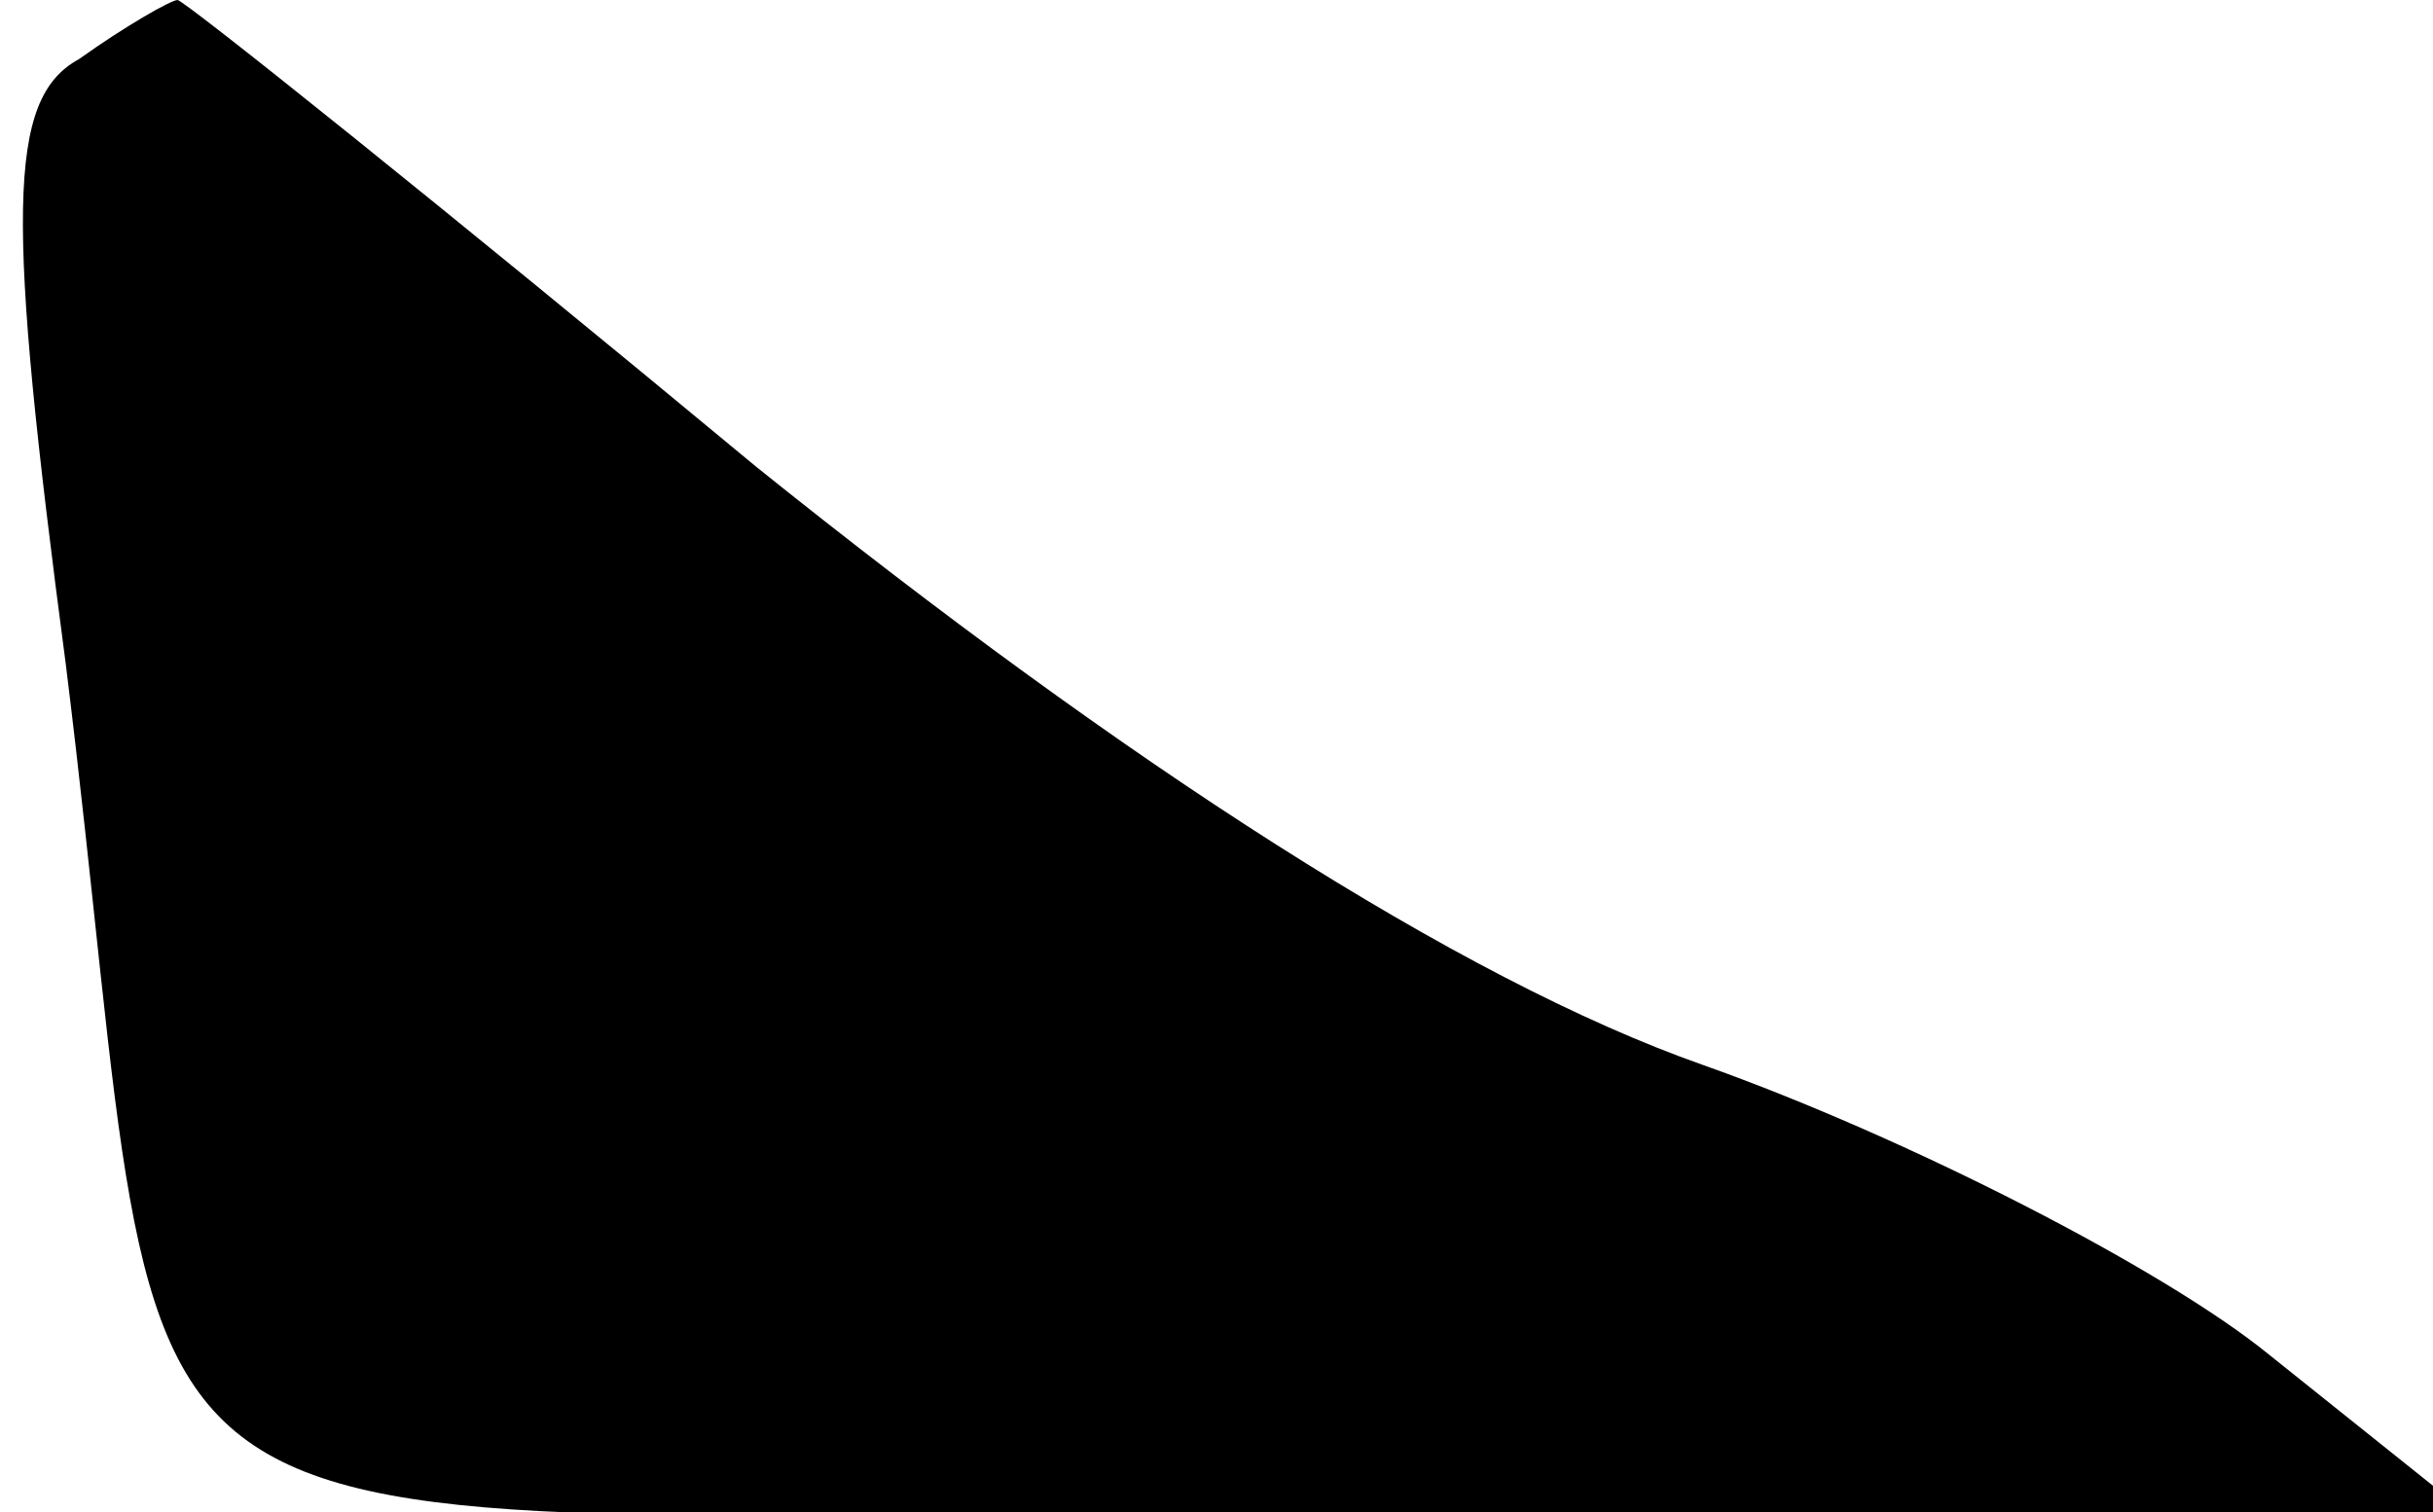 <?xml version="1.0" standalone="no"?>
<!DOCTYPE svg PUBLIC "-//W3C//DTD SVG 20010904//EN"
 "http://www.w3.org/TR/2001/REC-SVG-20010904/DTD/svg10.dtd">
<svg version="1.0" xmlns="http://www.w3.org/2000/svg"
 width="37pt" height="23pt" viewBox="0 0 37 23"
 preserveAspectRatio="xMidYMid meet">
<g transform="translate(0,23) scale(0.1,-0.1)"
fill="#000000" stroke="none">
<path fill="#000000" stroke="none" d="M12 221 c-11 -6 -11 -24 -2 -92 18
-145 -6 -129 193 -129 l172 0 -30 24 c-16 13 -55 33 -86 44 -37 13 -88 46
-144 91 -47 39 -87 71 -88 71 -1 0 -8 -4 -15 -9z"/>
</g>
</svg>
